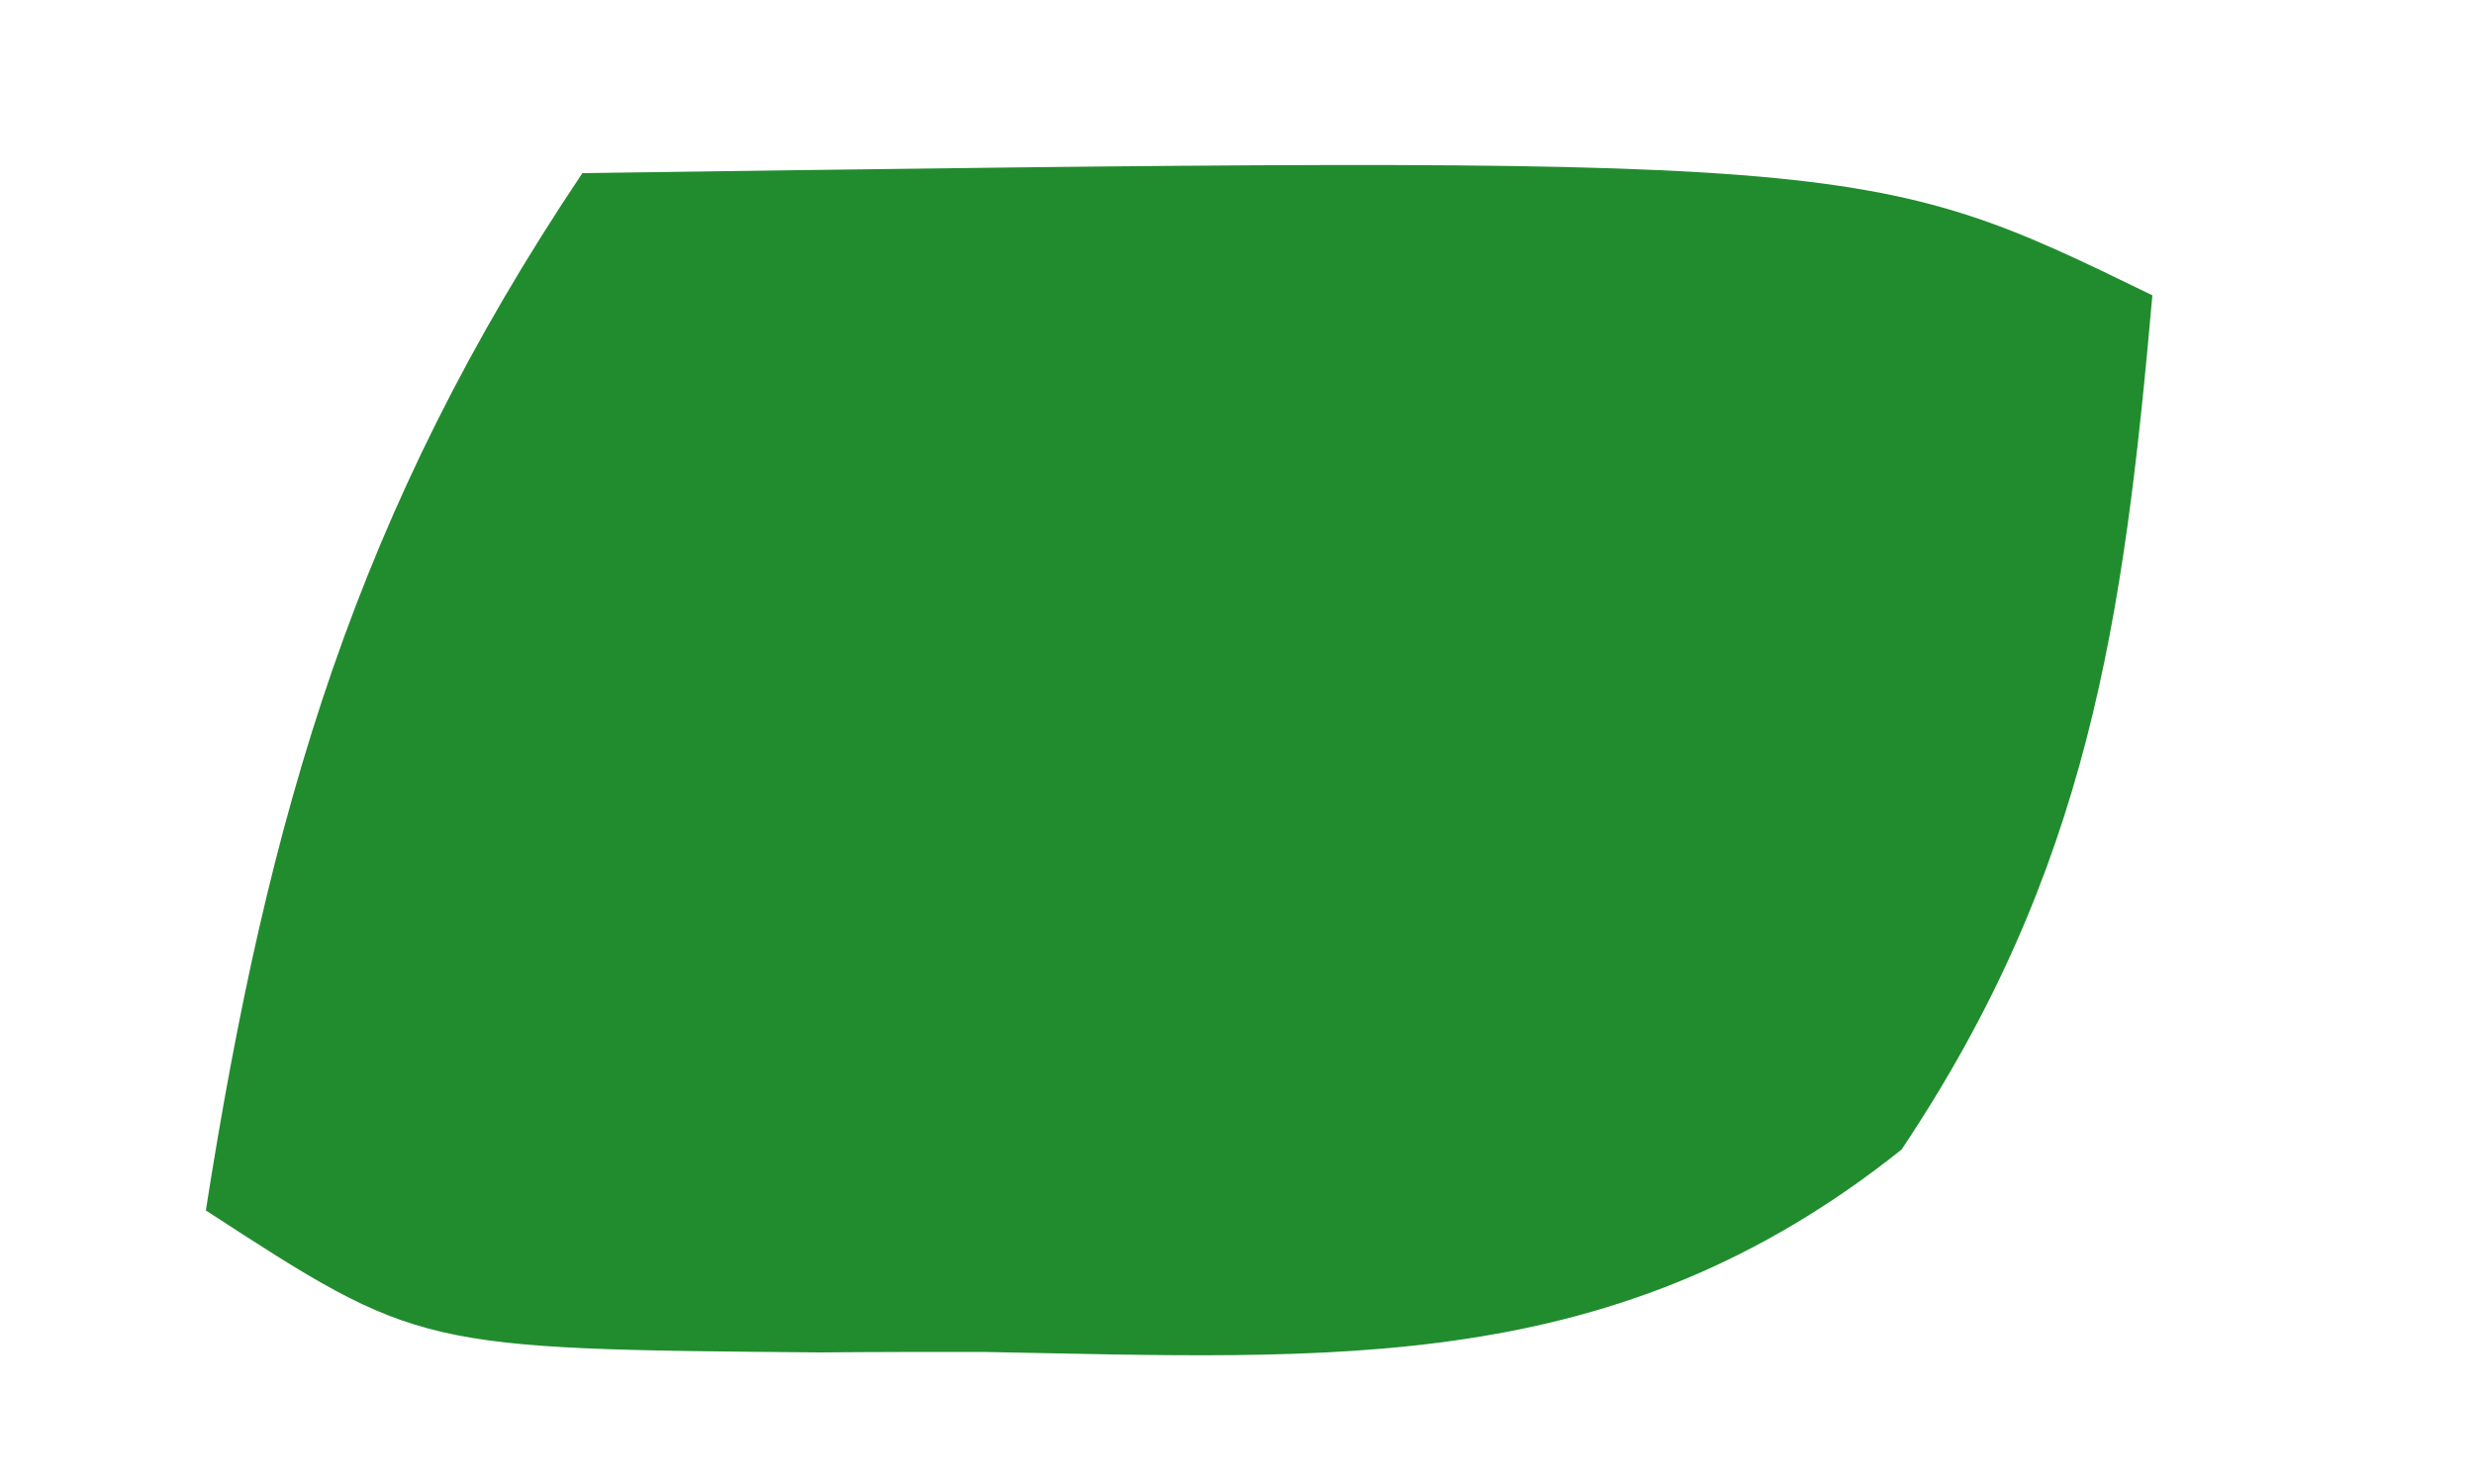 <svg width="5" height="3" viewBox="0 0 5 3" fill="none" xmlns="http://www.w3.org/2000/svg">
<path d="M1.177 0.35C3.769 0.314 3.769 0.314 4.35 0.597C4.292 1.254 4.221 1.759 3.843 2.324C3.265 2.785 2.698 2.746 1.986 2.733C1.877 2.733 1.768 2.733 1.656 2.734C0.847 2.727 0.847 2.727 0.416 2.447C0.542 1.644 0.719 1.033 1.177 0.35Z" fill="#218C2E"/>
</svg>

